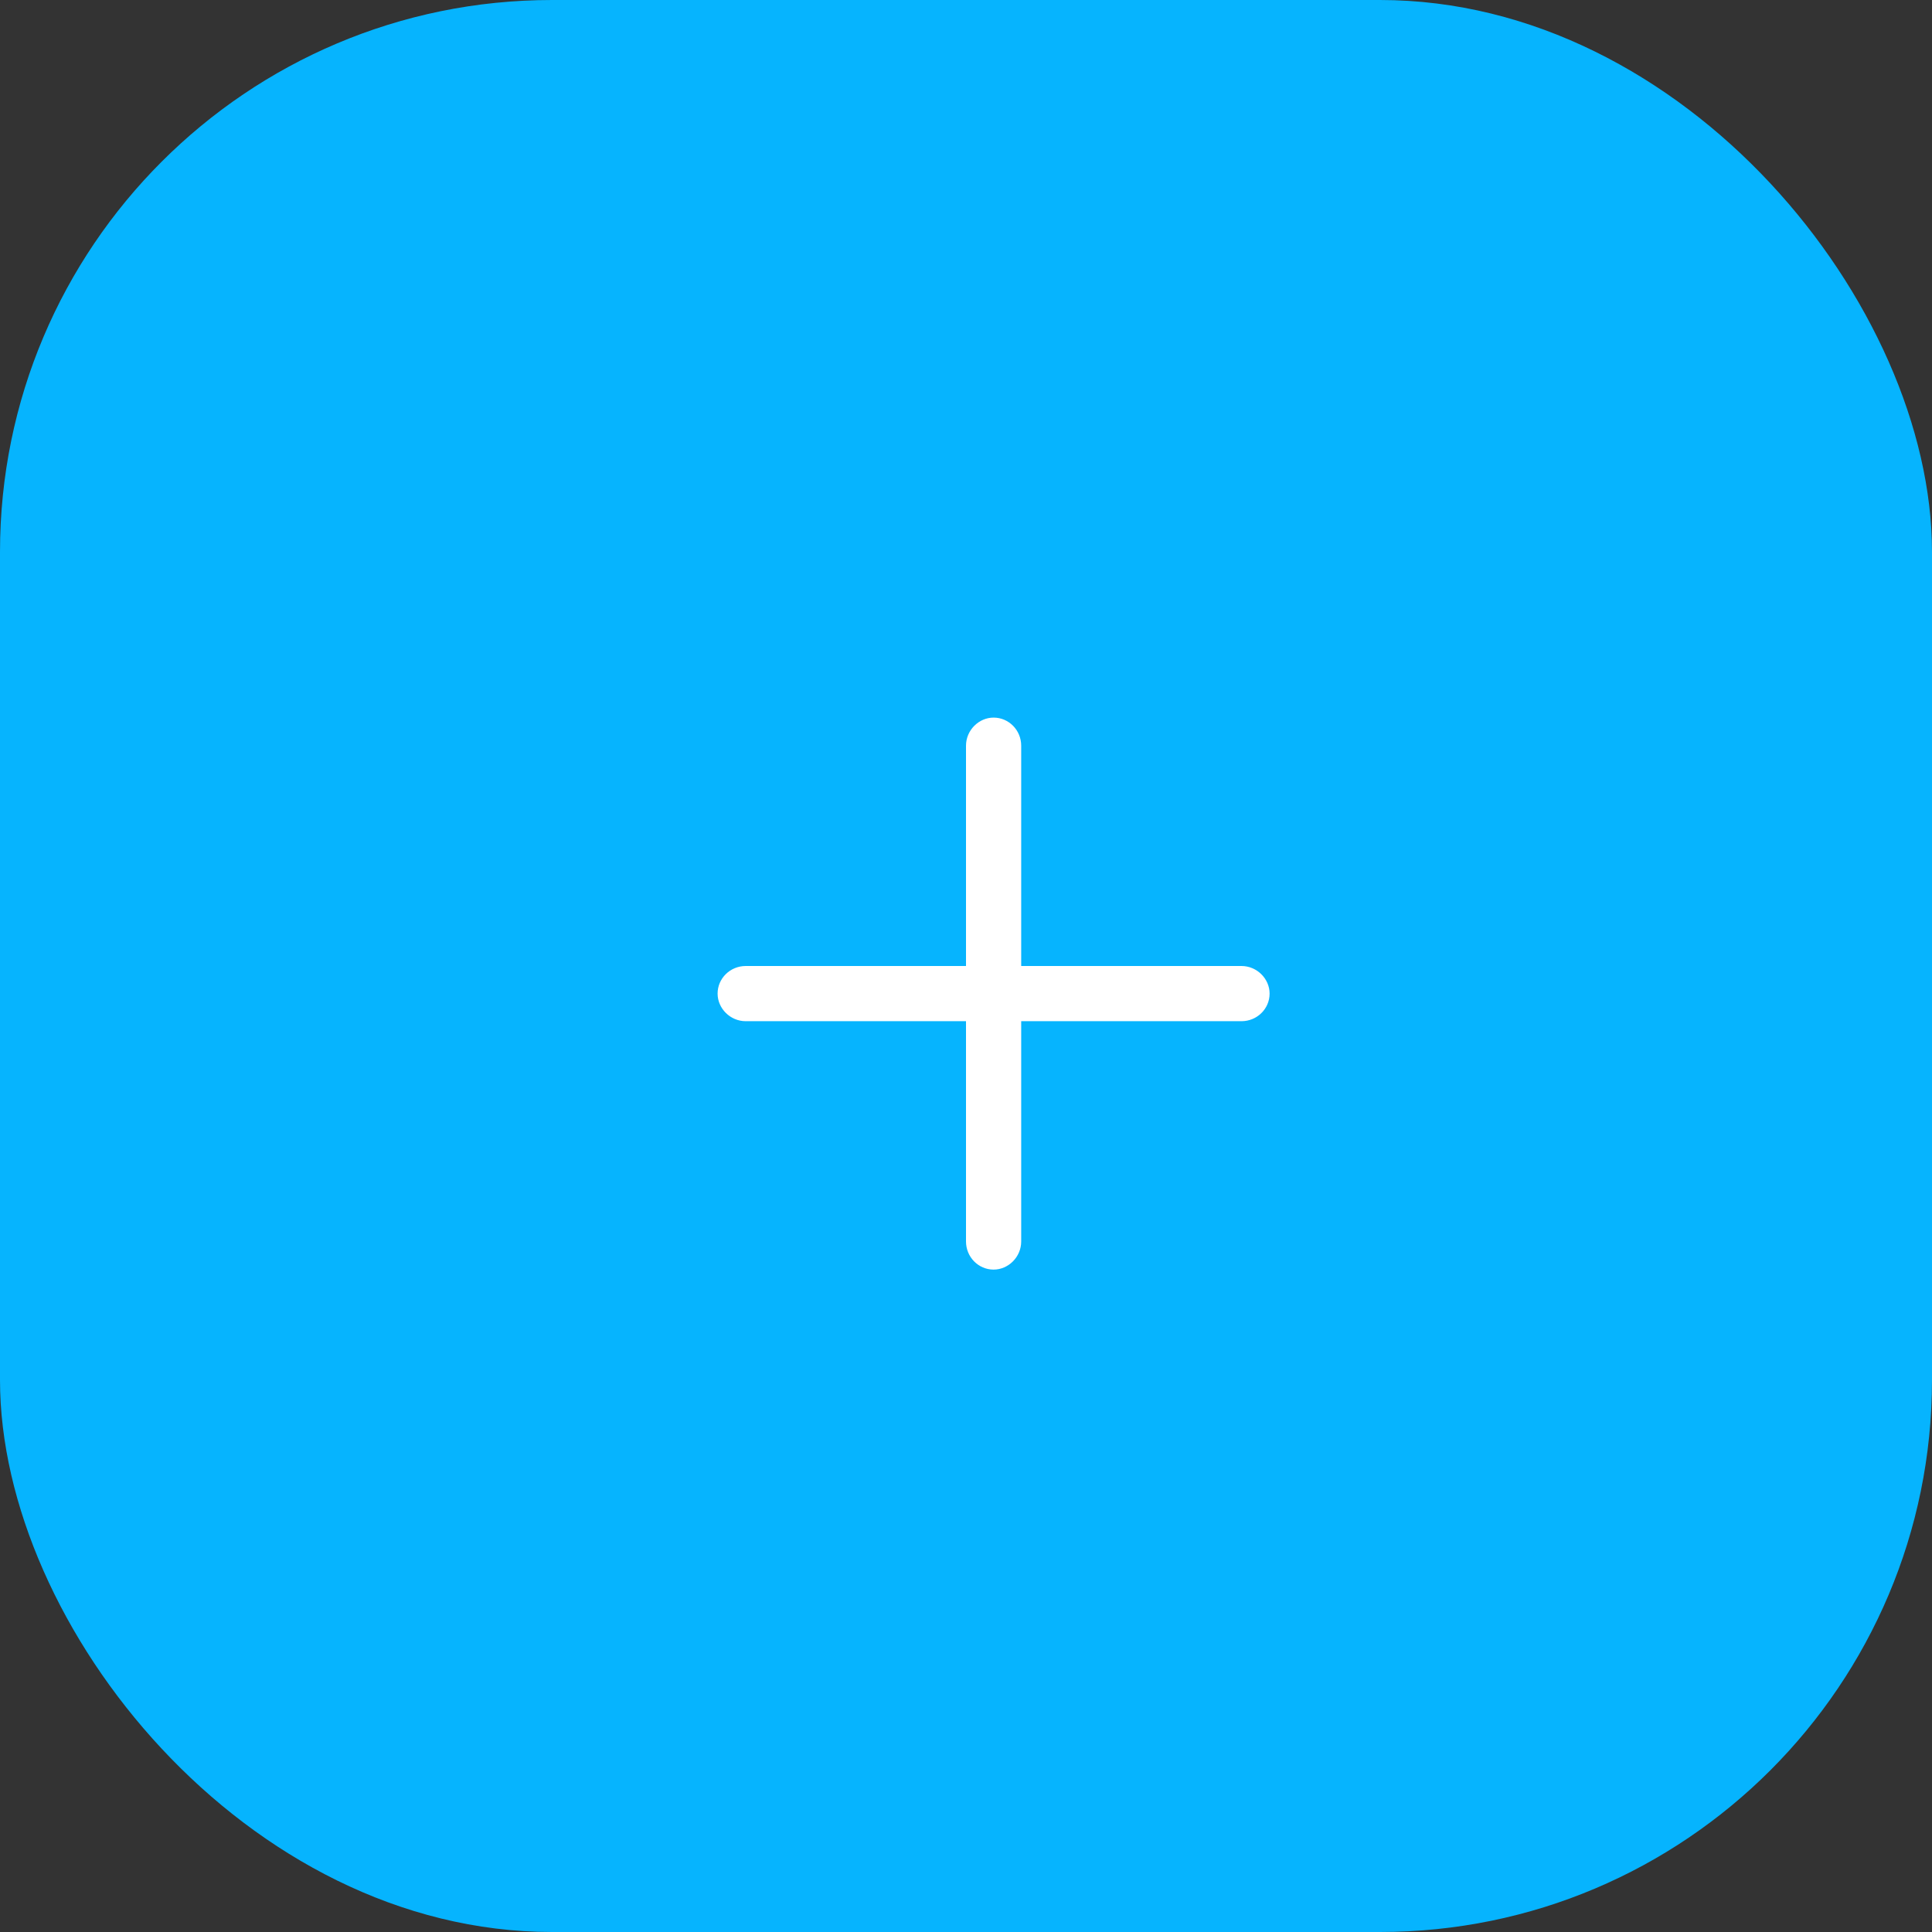 <?xml version="1.0" encoding="UTF-8" standalone="no"?>
<svg width="35px" height="35px" viewBox="0 0 35 35" version="1.1" xmlns="http://www.w3.org/2000/svg" xmlns:xlink="http://www.w3.org/1999/xlink">
    <rect x="0" y="0" width="35" height="35" fill="#333333" stroke="none"/>
    <!-- Generator: Sketch 47.1 (45422) - http://www.bohemiancoding.com/sketch -->
    <title>icon-newbuilding</title>
    <desc>Created with Sketch.</desc>
    <defs>
        <rect id="path-1" x="0" y="0" width="35" height="35" rx="10"></rect>
    </defs>
    <g id="Clientes" stroke="none" stroke-width="1" fill="none" fill-rule="evenodd">
        <g id="Clientes-Settings" transform="translate(-499, -464)">
            <g id="My-Buildings" transform="translate(462, 382)">
                <g id="Group-29-Copy" transform="translate(20, 73)">
                    <g id="icon-newbuilding" transform="translate(17, 9)">
                        <mask id="mask-2" fill="white">
                            <use xlink:href="#path-1"></use>
                        </mask>
                        <use id="Mask-Copy-5" fill="#06B4FE" xlink:href="#path-1"></use>
                        <g id="New" transform="translate(13, 13)" fill="#FFFFFF">
                            <g id="Add-Icon">
                                <path d="M5.5,4.5 L5.5,0.51 C5.5,0.228 5.276,0 5,0 C4.732,0 4.5,0.228 4.5,0.51 L4.5,4.5 L0.51,4.5 C0.228,4.5 0,4.724 0,5 C0,5.268 0.228,5.5 0.51,5.5 L4.5,5.5 L4.5,9.49 C4.5,9.772 4.724,10 5,10 C5.268,10 5.5,9.772 5.5,9.49 L5.5,5.5 L9.49,5.5 C9.772,5.5 10,5.276 10,5 C10,4.732 9.772,4.5 9.49,4.5 L5.5,4.5 Z" id="Combined-Shape"></path>
                            </g>
                        </g>
                    </g>
                </g>
            </g>
        </g>
    </g>
</svg>